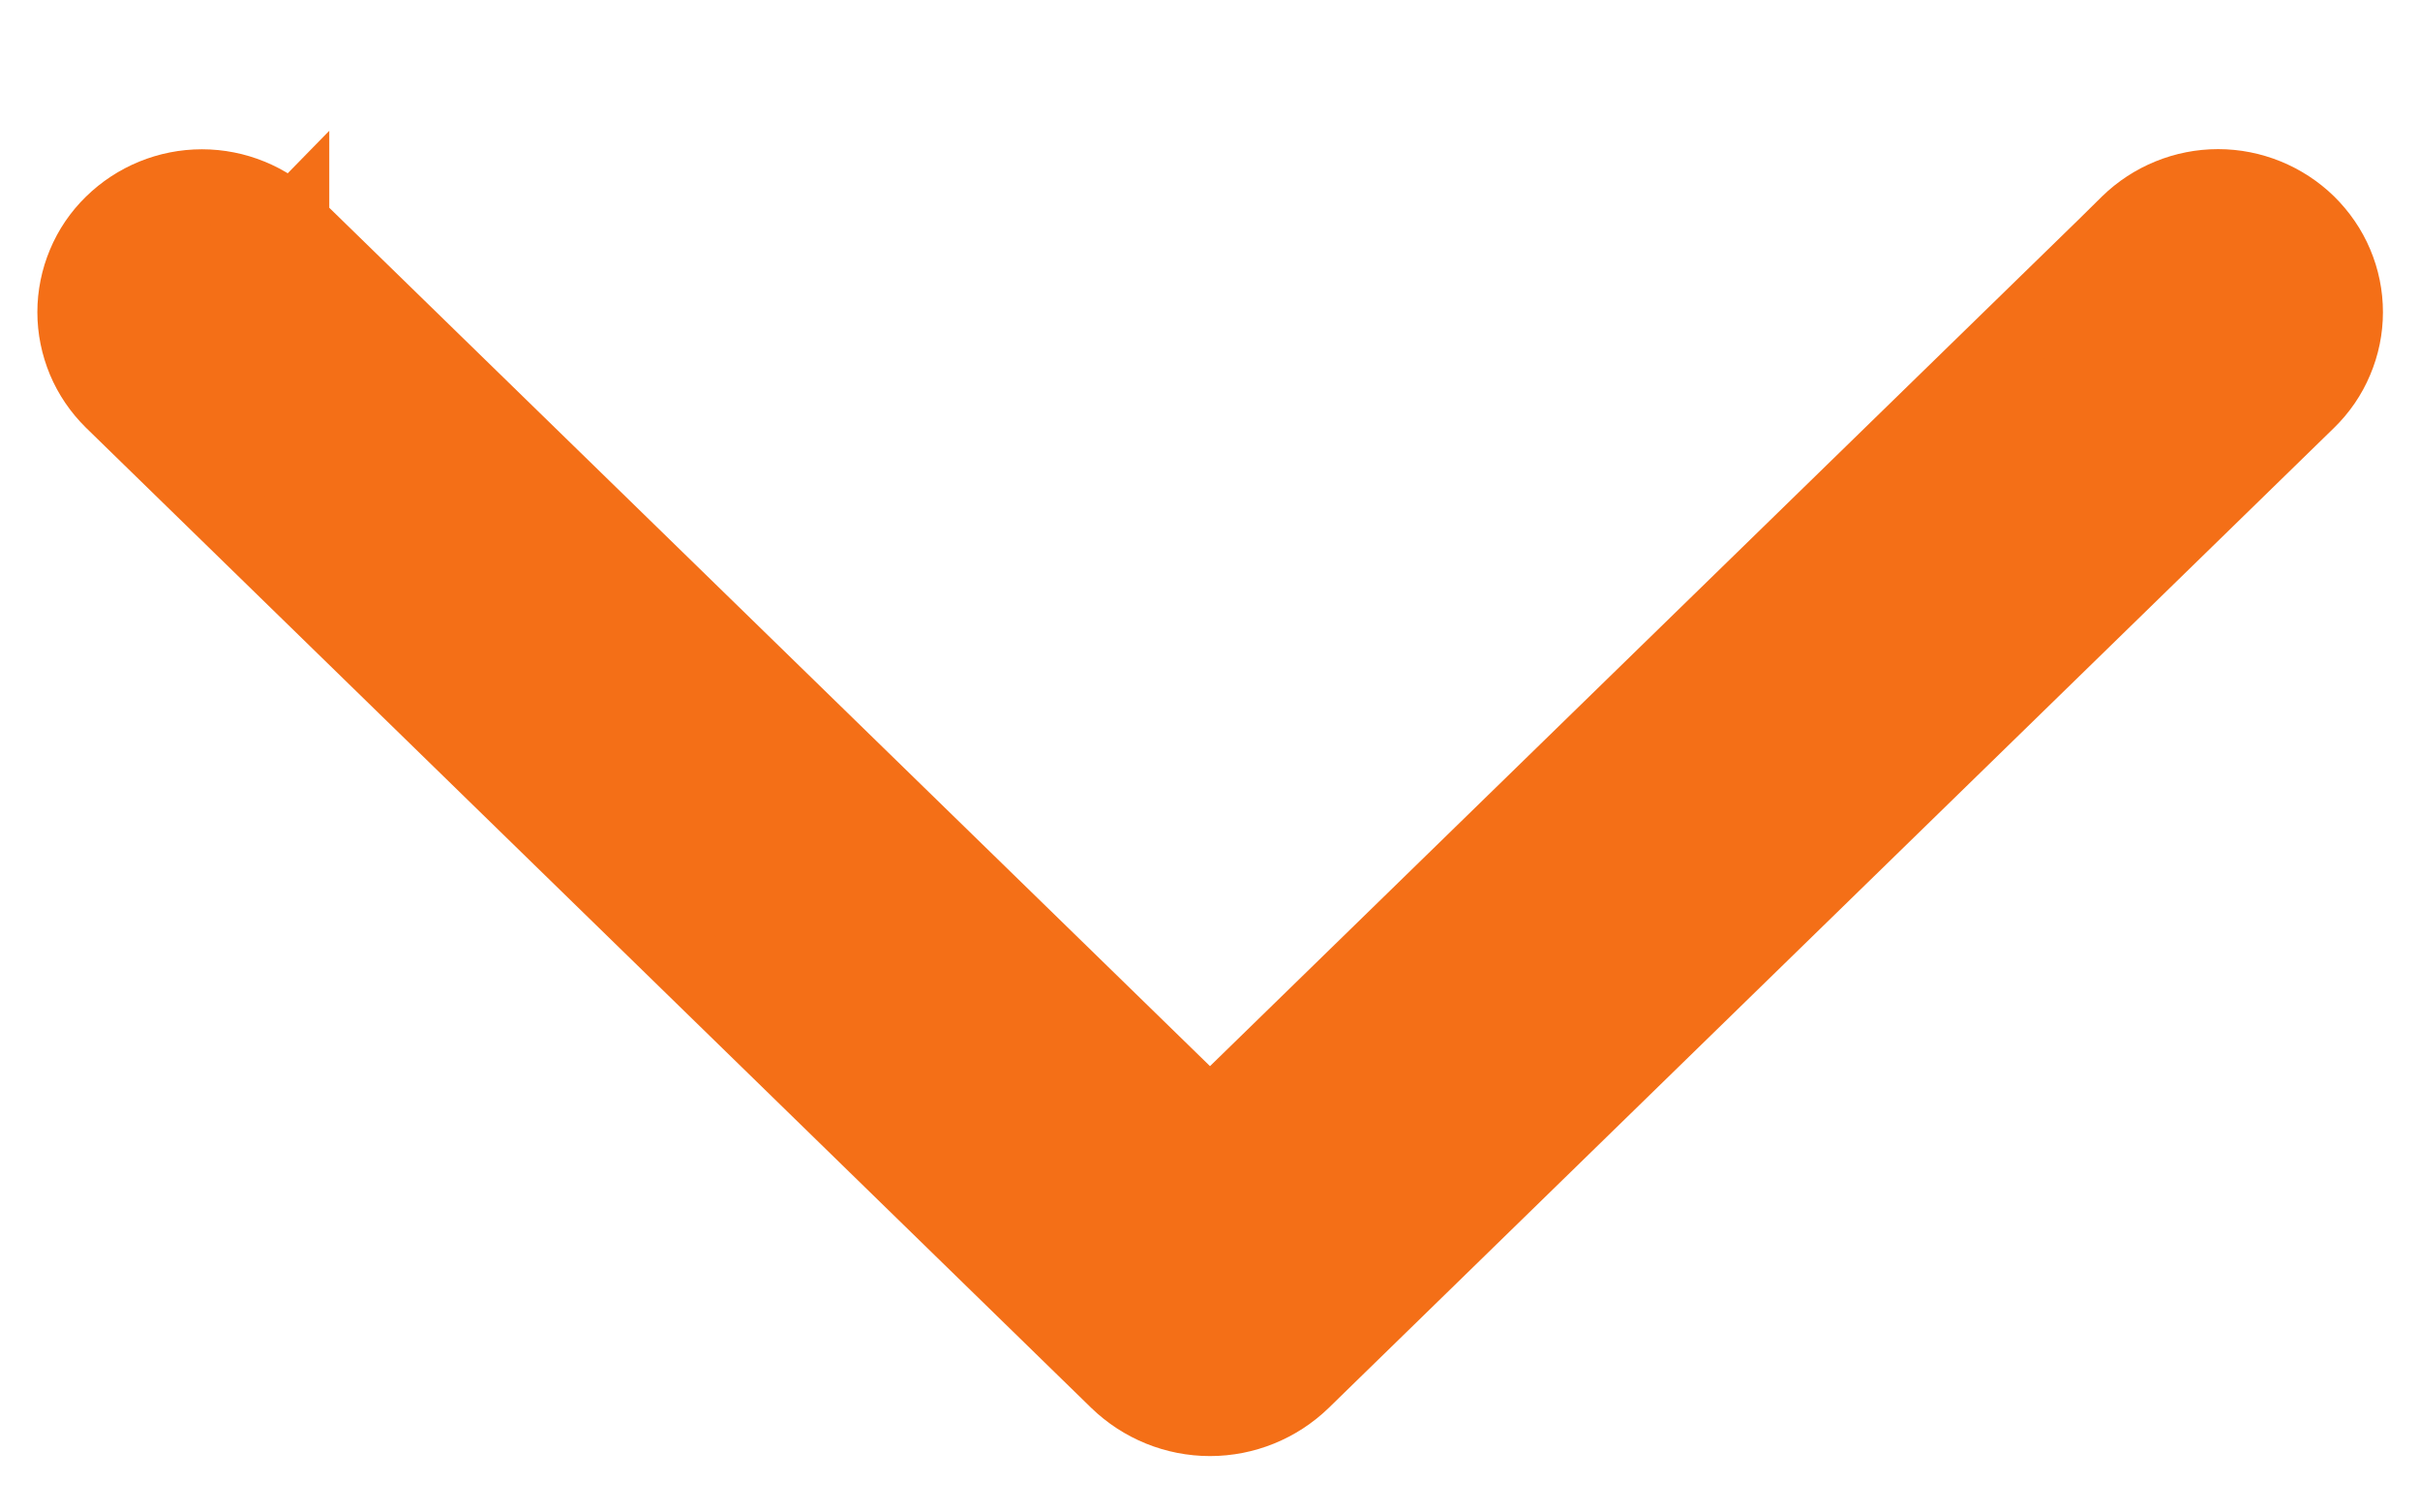 <svg width="16" height="10" viewBox="0 0 16 10" fill="none" xmlns="http://www.w3.org/2000/svg">
<path d="M15.257 2.65C15.335 2.574 15.398 2.483 15.44 2.382C15.483 2.281 15.505 2.173 15.505 2.064C15.505 1.954 15.483 1.846 15.44 1.745C15.398 1.645 15.335 1.554 15.257 1.477C15.099 1.323 14.886 1.236 14.665 1.236C14.444 1.236 14.231 1.323 14.073 1.477L13.998 1.551V1.552L8 7.398L1.927 1.479L1.752 1.657L1.927 1.478L1.927 1.479C1.769 1.324 1.556 1.237 1.335 1.237C1.114 1.237 0.901 1.324 0.743 1.479L0.743 1.479L0.743 1.479C0.665 1.555 0.603 1.646 0.561 1.747C0.519 1.847 0.497 1.955 0.497 2.064C0.497 2.173 0.519 2.28 0.561 2.381C0.603 2.481 0.665 2.572 0.743 2.649L0.743 2.649L7.389 9.129L7.389 9.129C7.553 9.288 7.772 9.377 8 9.377C8.228 9.377 8.447 9.288 8.611 9.129L8.611 9.129L15.257 2.65ZM15.257 2.65L15.082 2.471M15.257 2.65L15.257 2.65L15.082 2.471M15.082 2.471C15.137 2.418 15.18 2.355 15.21 2.285C15.239 2.215 15.255 2.14 15.255 2.064C15.255 1.988 15.239 1.913 15.21 1.843C15.18 1.773 15.137 1.709 15.082 1.656V2.471Z" fill="#F46F17" stroke="#F46F17" stroke-width="0.5"/>
</svg>
